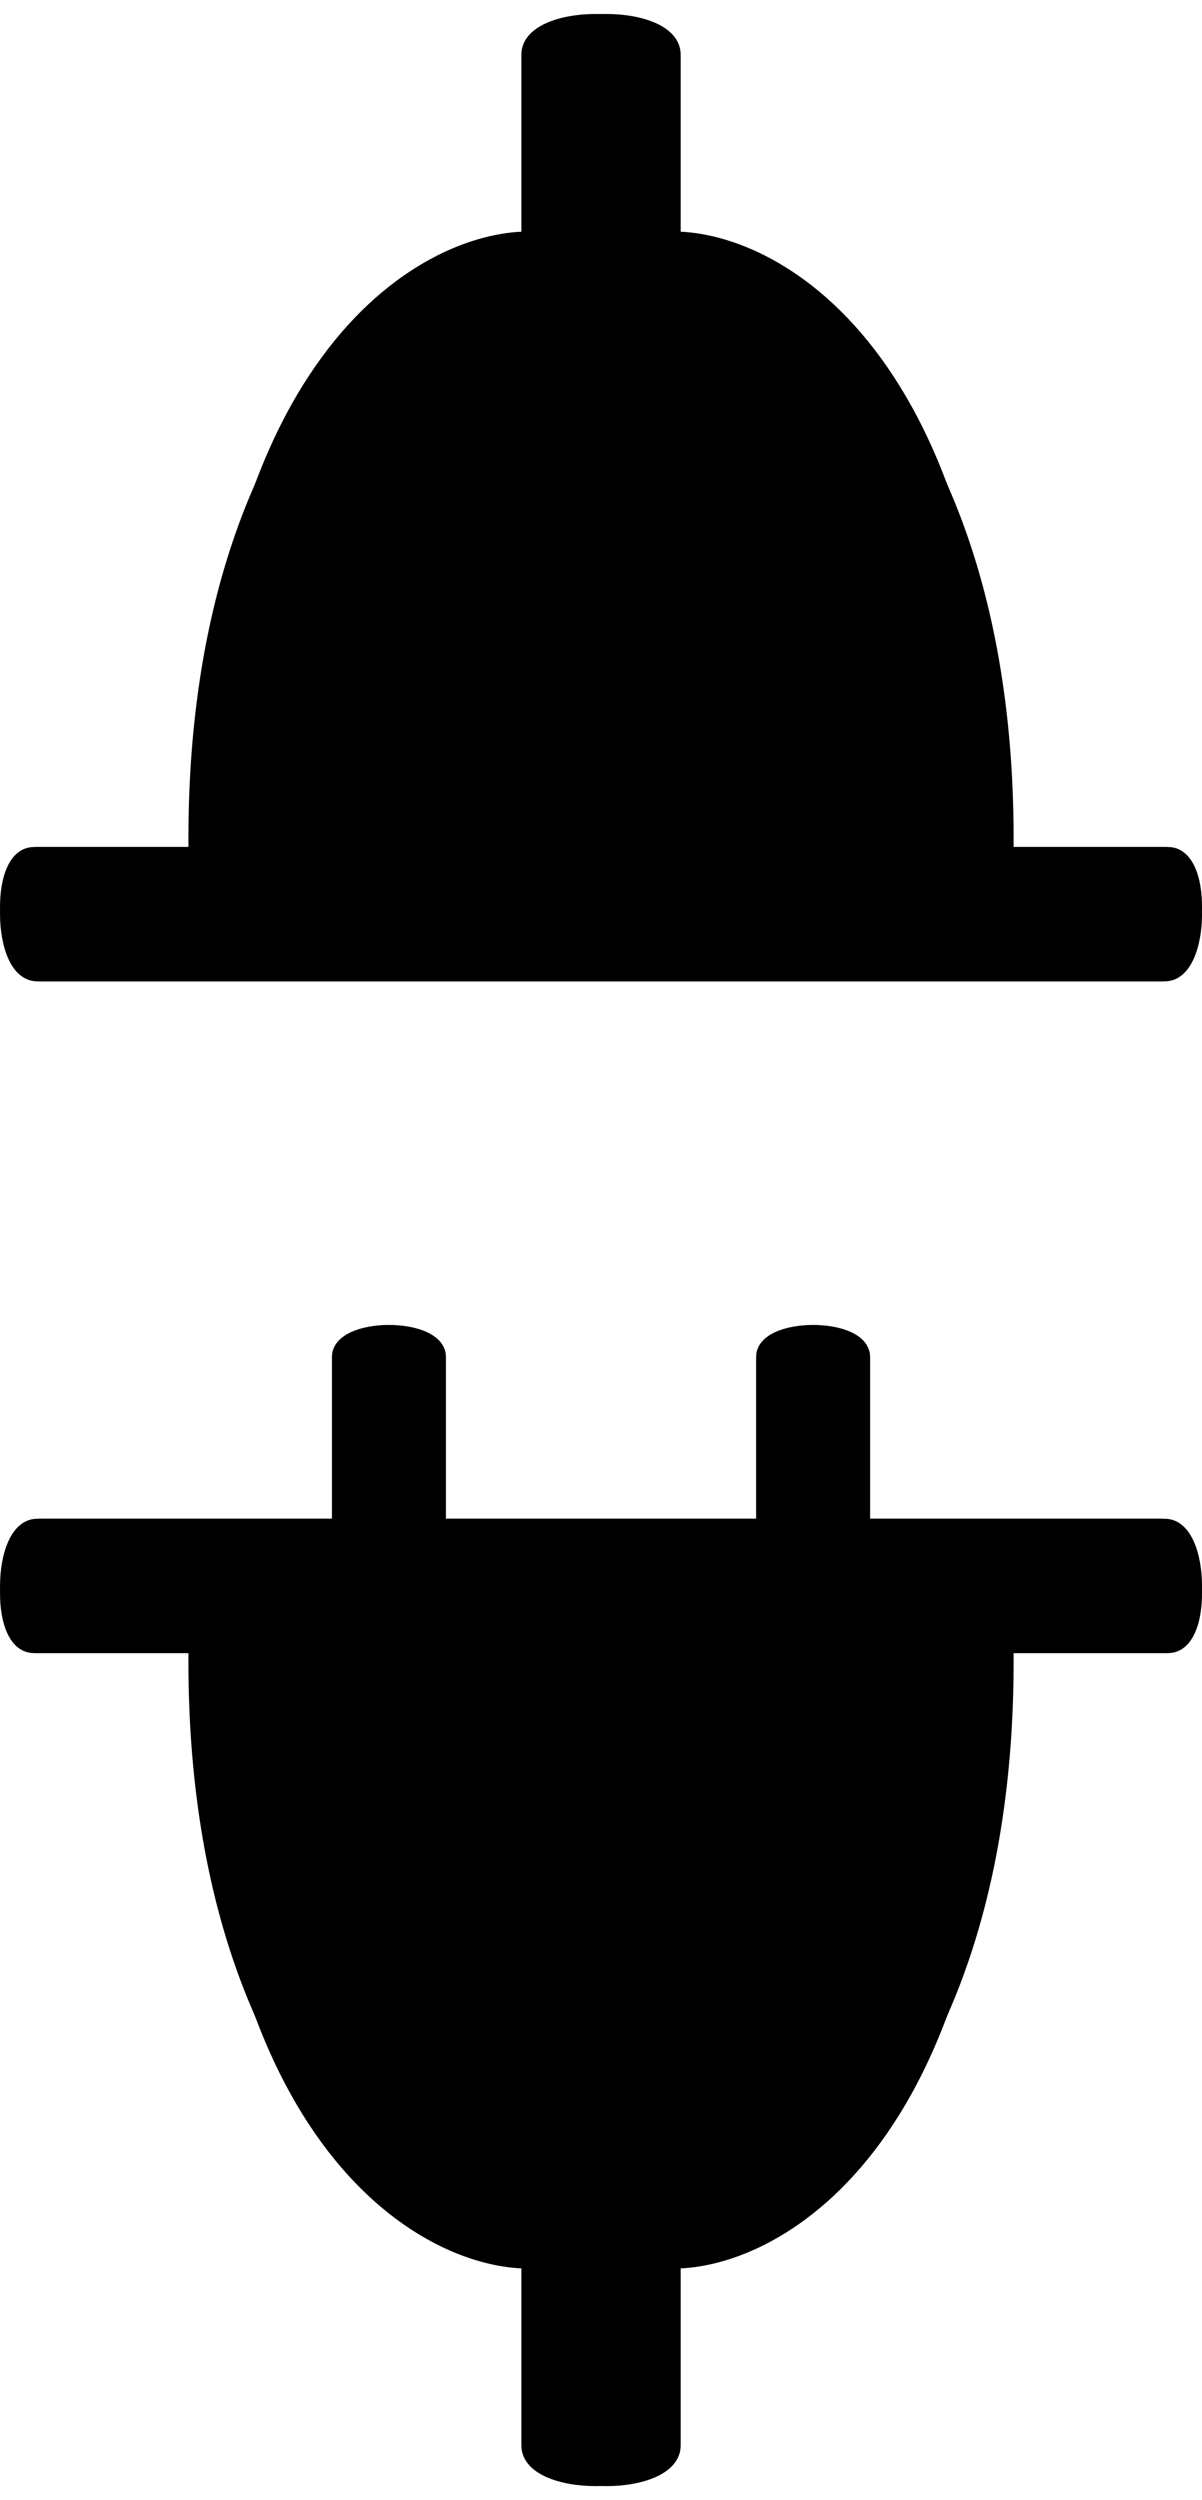 <?xml version="1.0" encoding="UTF-8" standalone="no"?>
<!-- Created with Inkscape (http://www.inkscape.org/) -->

<svg
   xmlns:dc="http://purl.org/dc/elements/1.1/"
   xmlns:cc="http://creativecommons.org/ns#"
   xmlns:rdf="http://www.w3.org/1999/02/22-rdf-syntax-ns#"
   xmlns:svg="http://www.w3.org/2000/svg"
   xmlns="http://www.w3.org/2000/svg"
   xmlns:sodipodi="http://sodipodi.sourceforge.net/DTD/sodipodi-0.dtd"
   xmlns:inkscape="http://www.inkscape.org/namespaces/inkscape"
   width="85.874"
   height="178.488"
   viewBox="0 0 22.721 47.225"
   version="1.1"
   id="svg899"
   inkscape:version="0.92.4 (5da689c313, 2019-01-14)"
   sodipodi:docname="disconnect.svg">
  <defs
     id="defs893" />
  <sodipodi:namedview
     id="base"
     pagecolor="#ffffff"
     bordercolor="#666666"
     borderopacity="1.0"
     inkscape:pageopacity="0.0"
     inkscape:pageshadow="2"
     inkscape:zoom="1.4"
     inkscape:cx="59.331574"
     inkscape:cy="113.60449"
     inkscape:document-units="mm"
     inkscape:current-layer="layer1"
     showgrid="false"
     fit-margin-top="1"
     fit-margin-left="0"
     fit-margin-right="0"
     fit-margin-bottom="1"
     units="px"
     inkscape:window-width="1920"
     inkscape:window-height="1057"
     inkscape:window-x="-8"
     inkscape:window-y="-8"
     inkscape:window-maximized="1" />
  <g
     inkscape:label="Layer 1"
     inkscape:groupmode="layer"
     id="layer1"
     transform="translate(-73.654,-40.047)">
    <g
       id="g1458"
       transform="translate(0.153,1.058)">
      <g
         transform="translate(2.646)"
         id="g1451">
        <path
           style="fill:#000000;stroke:#000000;stroke-width:0.265px;stroke-linecap:butt;stroke-linejoin:miter;stroke-opacity:1"
           d="M 71.628,57.393 H 92.876 c 0.757,0 0.757,-2.272 0,-2.272 h -3.207 c 0.041,-9.301 -4.087,-11.626 -6.08,-11.626 v -3.475 c 0,-0.846 -2.539,-0.846 -2.539,0 v 3.475 c -2.002,0 -6.605,3.074 -6.499,11.626 h -3.056 c -0.759,0 -0.625,2.272 0.134,2.272 z"
           id="path1448"
           inkscape:connector-curvature="0"
           sodipodi:nodetypes="sssccssccss" />
        <path
           sodipodi:nodetypes="sssccssccss"
           inkscape:connector-curvature="0"
           id="path1453"
           d="M 92.804,57.393 H 71.556 c -0.757,0 -0.757,-2.272 0,-2.272 h 3.207 c -0.041,-9.301 4.087,-11.626 6.08,-11.626 v -3.475 c 0,-0.846 2.539,-0.846 2.539,0 v 3.475 c 2.002,0 6.605,3.074 6.499,11.626 h 3.056 c 0.759,0 0.625,2.272 -0.134,2.272 z"
           style="fill:#000000;stroke:#000000;stroke-width:0.265px;stroke-linecap:butt;stroke-linejoin:miter;stroke-opacity:1" />
      </g>
    </g>
    <g
       id="g1478">
      <g
         id="g1486">
        <g
           id="g1466"
           transform="matrix(1,0,0,-1,0.153,126.261)">
          <g
             id="g1464"
             transform="translate(2.646)">
            <path
               sodipodi:nodetypes="sssccssccss"
               inkscape:connector-curvature="0"
               id="path1460"
               d="M 71.628,57.393 H 92.876 c 0.757,0 0.757,-2.272 0,-2.272 h -3.207 c 0.041,-9.301 -4.087,-11.626 -6.08,-11.626 v -3.475 c 0,-0.846 -2.539,-0.846 -2.539,0 v 3.475 c -2.002,0 -6.605,3.074 -6.499,11.626 h -3.056 c -0.759,0 -0.625,2.272 0.134,2.272 z"
               style="fill:#000000;stroke:#000000;stroke-width:0.265px;stroke-linecap:butt;stroke-linejoin:miter;stroke-opacity:1" />
            <path
               style="fill:#000000;stroke:#000000;stroke-width:0.265px;stroke-linecap:butt;stroke-linejoin:miter;stroke-opacity:1"
               d="M 92.804,57.393 H 71.556 c -0.757,0 -0.757,-2.272 0,-2.272 h 3.207 c -0.041,-9.301 4.087,-11.626 6.08,-11.626 v -3.475 c 0,-0.846 2.539,-0.846 2.539,0 v 3.475 c 2.002,0 6.605,3.074 6.499,11.626 h 3.056 c 0.759,0 0.625,2.272 -0.134,2.272 z"
               id="path1462"
               inkscape:connector-curvature="0"
               sodipodi:nodetypes="sssccssccss" />
          </g>
        </g>
        <path
           style="fill:#000000;stroke:#000000;stroke-width:0.265px;stroke-linecap:butt;stroke-linejoin:miter;stroke-opacity:1"
           d="m 80.061,69.175 c 0,0 0,-2.288 0,-3.496 0,-0.63 1.89,-0.63 1.89,0 0,1.222 0,3.78 0,3.78 z"
           id="path1468"
           inkscape:connector-curvature="0"
           sodipodi:nodetypes="csscc" />
        <path
           sodipodi:nodetypes="csscc"
           inkscape:connector-curvature="0"
           id="path1470"
           d="m 88.079,69.175 c 0,0 0,-2.288 0,-3.496 0,-0.63 1.89,-0.63 1.89,0 0,1.222 0,3.78 0,3.78 z"
           style="fill:#000000;stroke:#000000;stroke-width:0.265px;stroke-linecap:butt;stroke-linejoin:miter;stroke-opacity:1" />
      </g>
    </g>
  </g>
</svg>
